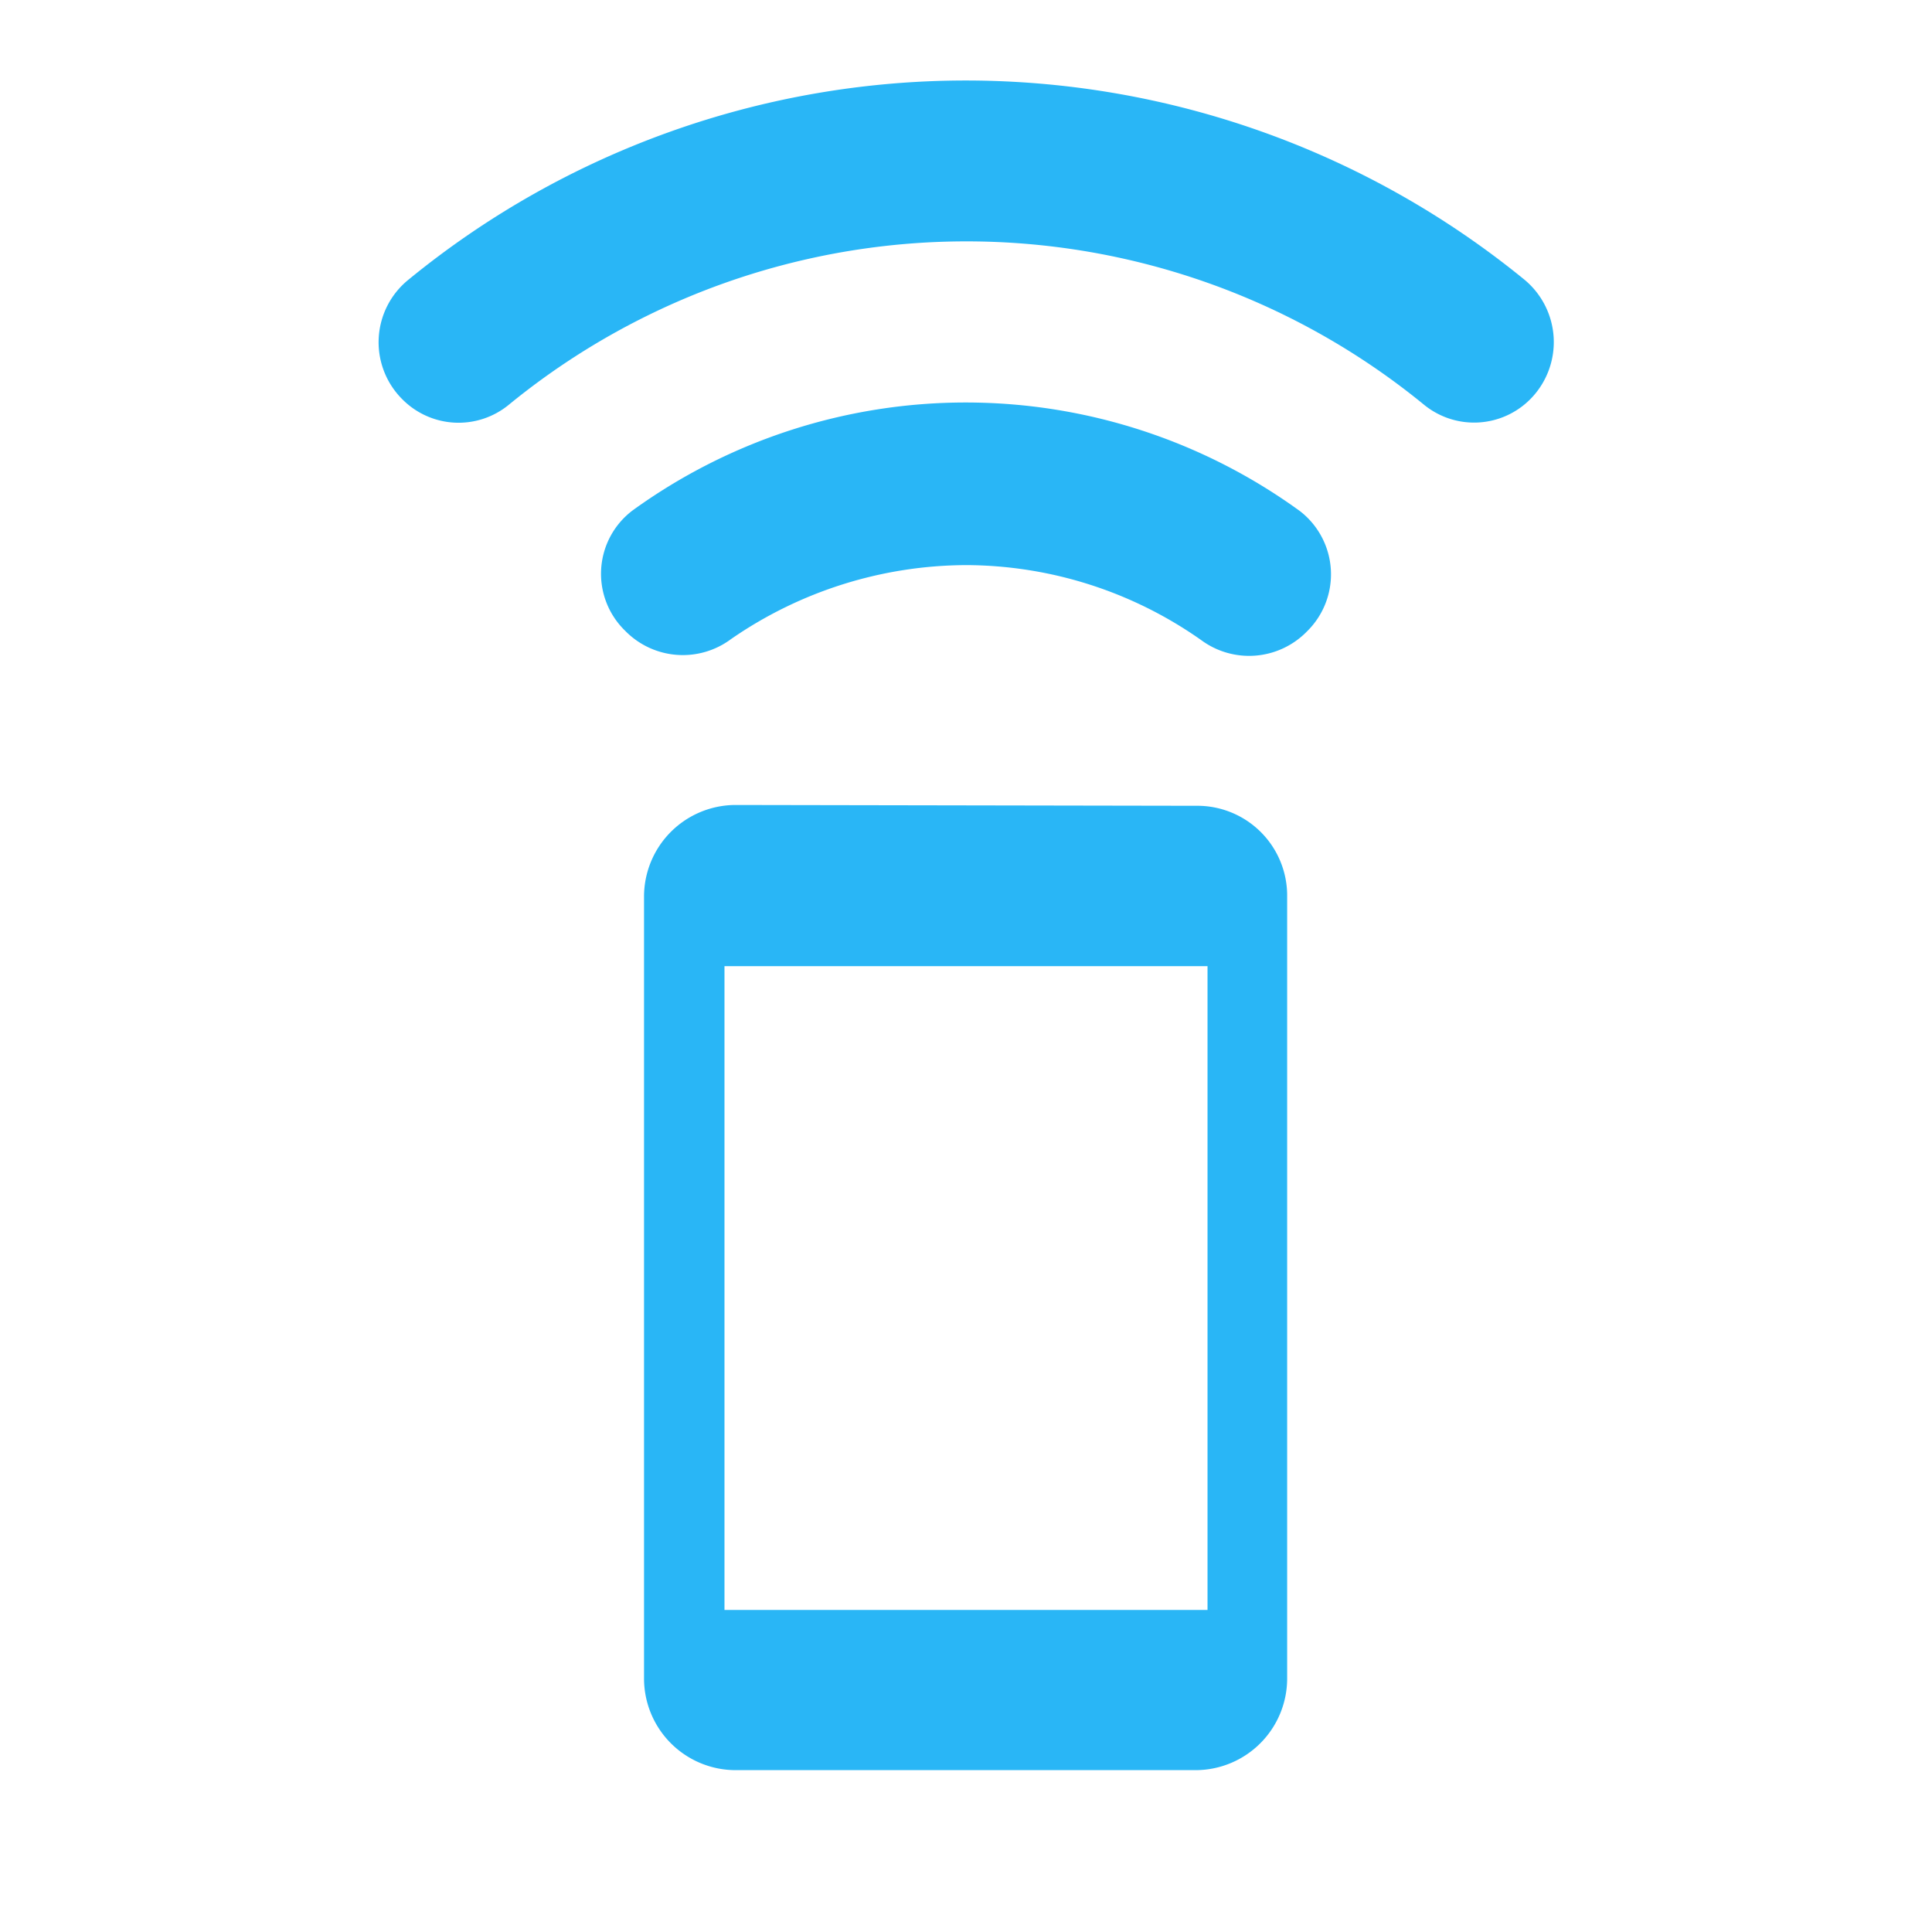<svg xmlns="http://www.w3.org/2000/svg" width="40.513" height="40.513" viewBox="0 0 40.513 40.513"><defs><style>.a{fill:none;}.b{fill:#29b6f6;}</style></defs><path class="a" d="M0,0H40.513V40.513H0Z"/><path class="b" d="M9.862,12.529l.034.034a1.69,1.69,0,0,0,2.194.152,8.717,8.717,0,0,1,4.929-1.553,8.6,8.6,0,0,1,4.929,1.57,1.692,1.692,0,0,0,2.194-.152l.034-.034a1.675,1.675,0,0,0-.152-2.515,11.917,11.917,0,0,0-13.994-.017A1.664,1.664,0,0,0,9.862,12.529ZM17.02,1A18.445,18.445,0,0,0,5.338,5.169,1.687,1.687,0,0,0,5.2,7.685,1.66,1.66,0,0,0,7.432,7.8a15.151,15.151,0,0,1,19.193,0,1.66,1.66,0,0,0,2.228-.118,1.7,1.7,0,0,0-.135-2.515A18.527,18.527,0,0,0,17.02,1Zm4.828,15.209-9.656-.017a1.923,1.923,0,0,0-1.924,1.924V34.507a1.923,1.923,0,0,0,1.924,1.924H21.83a1.923,1.923,0,0,0,1.924-1.924V18.117A1.884,1.884,0,0,0,21.847,16.209Zm.236,16.863H11.955v-13.5H22.084Z" transform="translate(3.237 0.688)"/></svg>